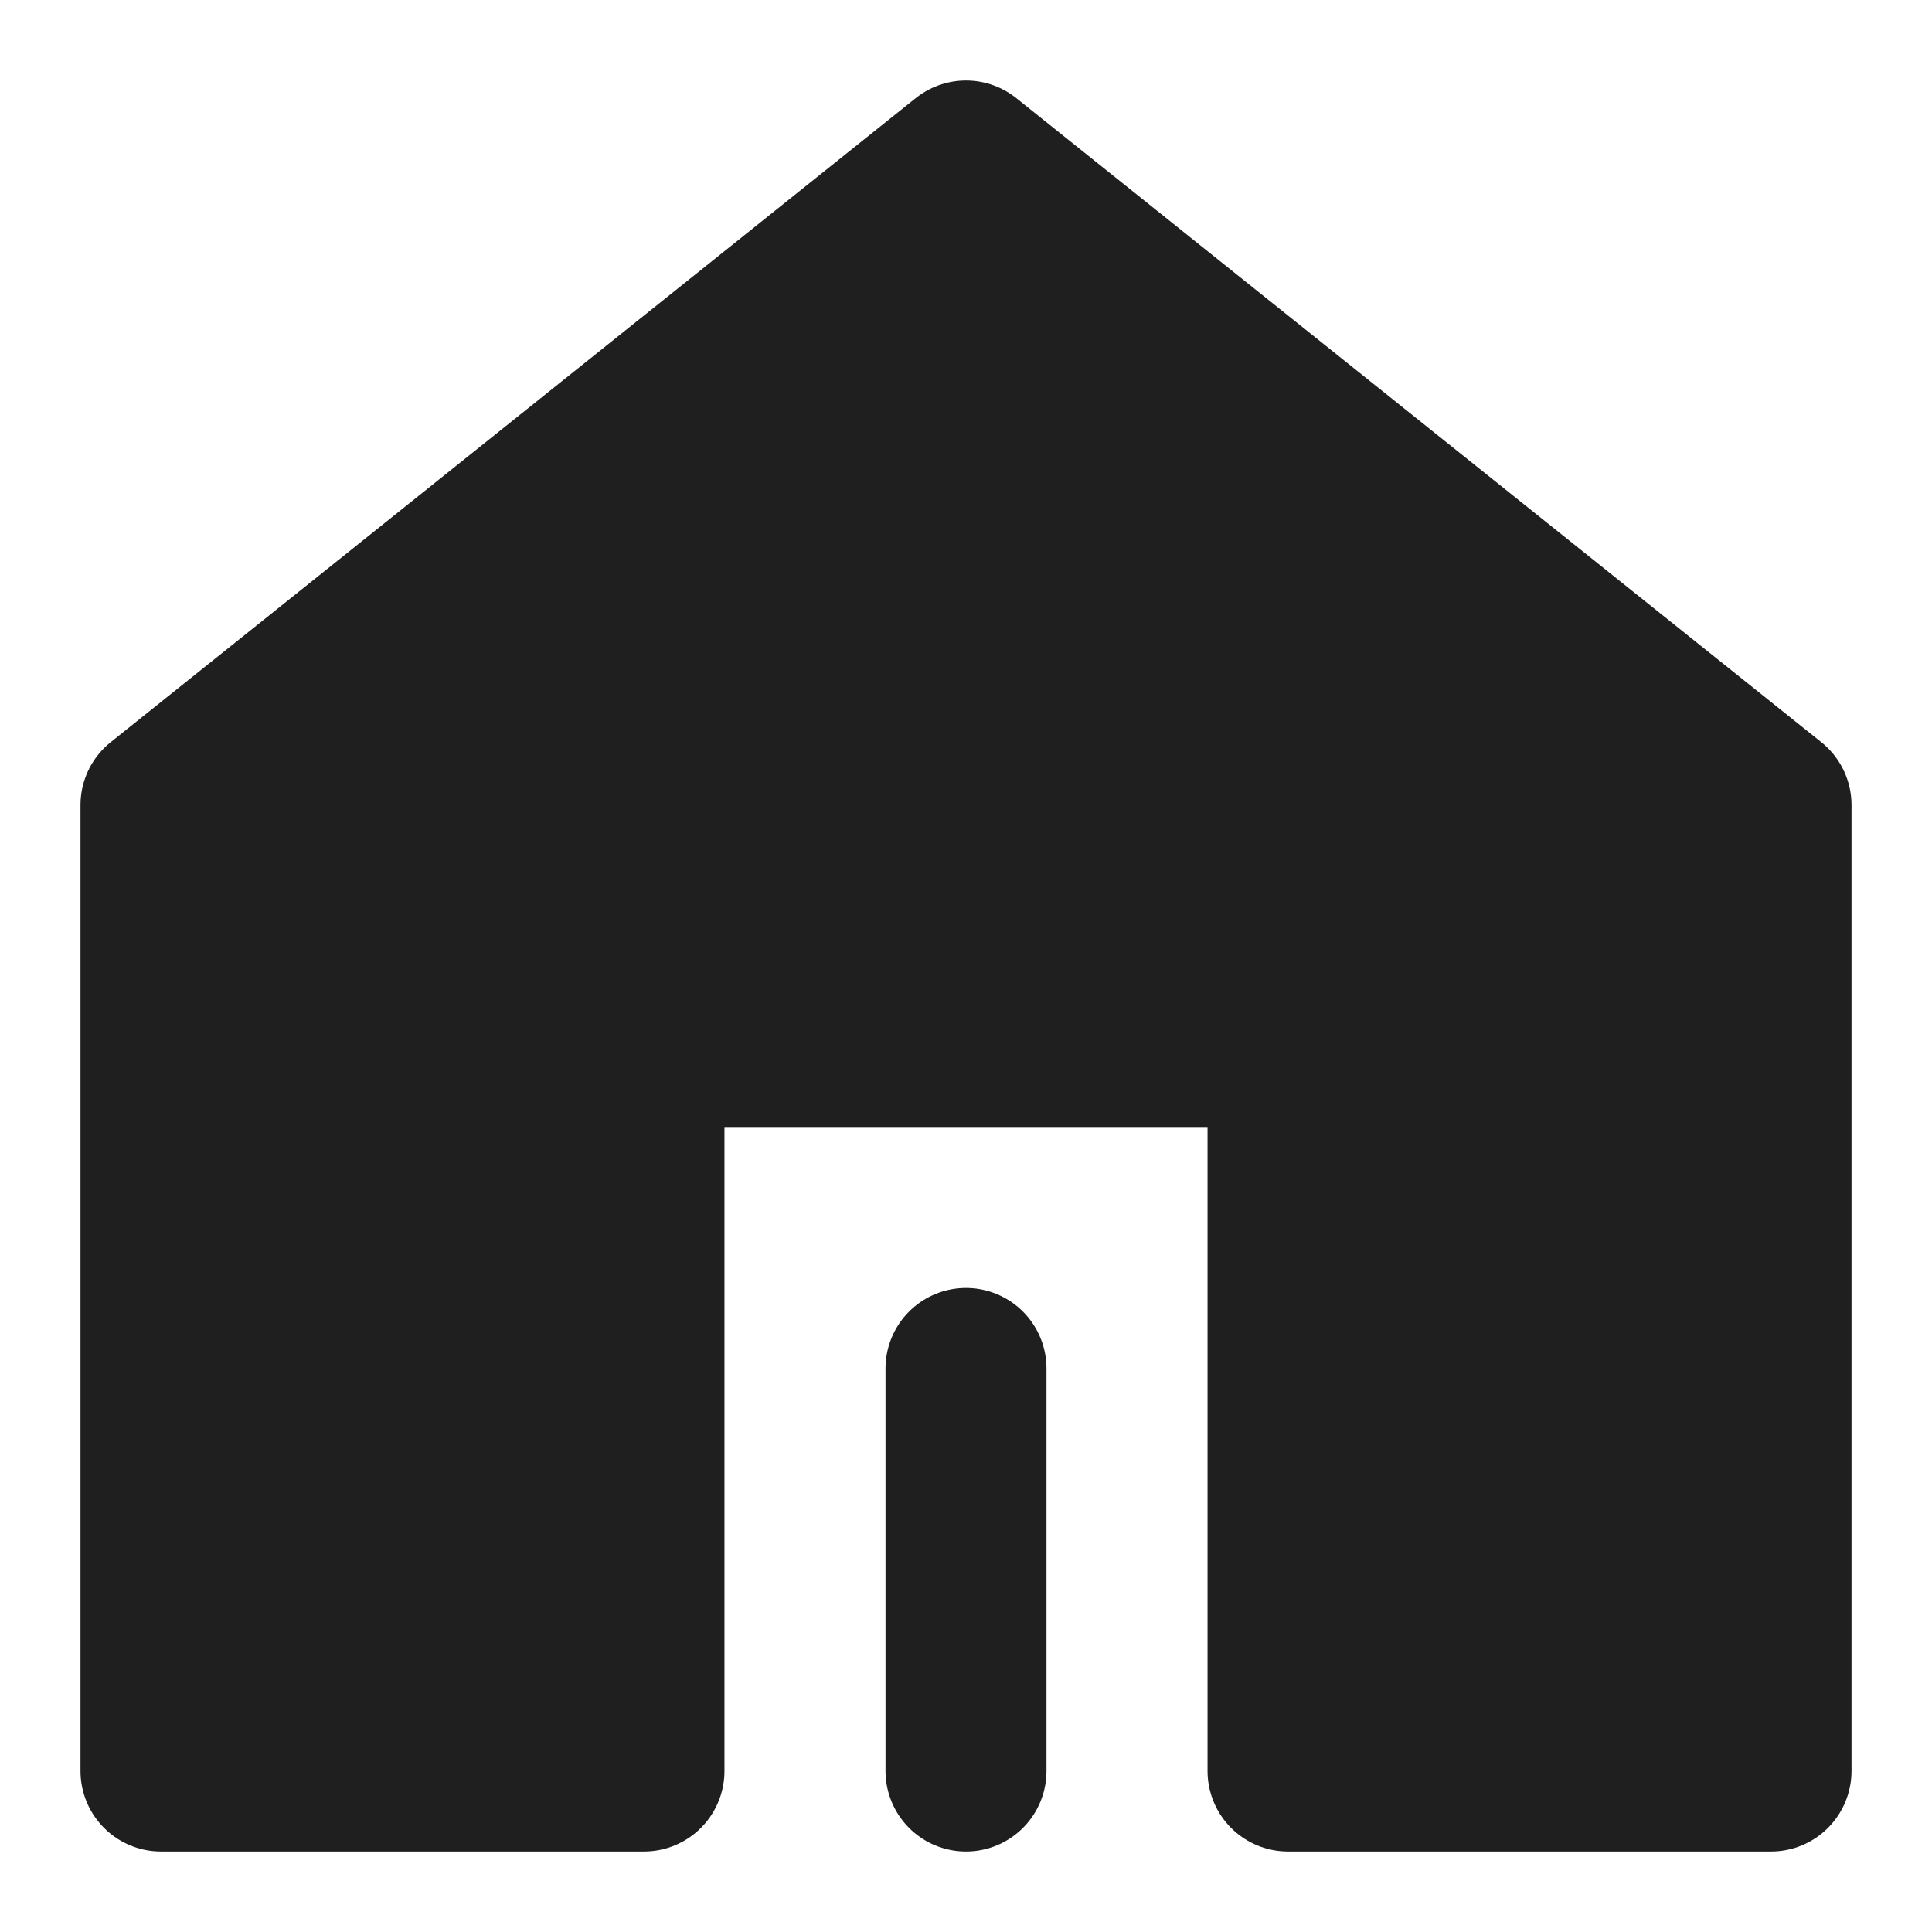 <svg width="25" height="25" viewBox="0 0 25 25" fill="none" xmlns="http://www.w3.org/2000/svg">
<path d="M22.917 22.917V10.417L12.5 2.083L2.083 10.417V22.917H8.333V13.542H16.667V22.917H22.917Z" fill="#1F1F1F" stroke="#1F1F1F" stroke-width="2.083" stroke-linejoin="round"/>
<path d="M12.5 22.917V17.708" stroke="#1F1F1F" stroke-width="2.083" stroke-linecap="round" stroke-linejoin="round"/>
</svg>
